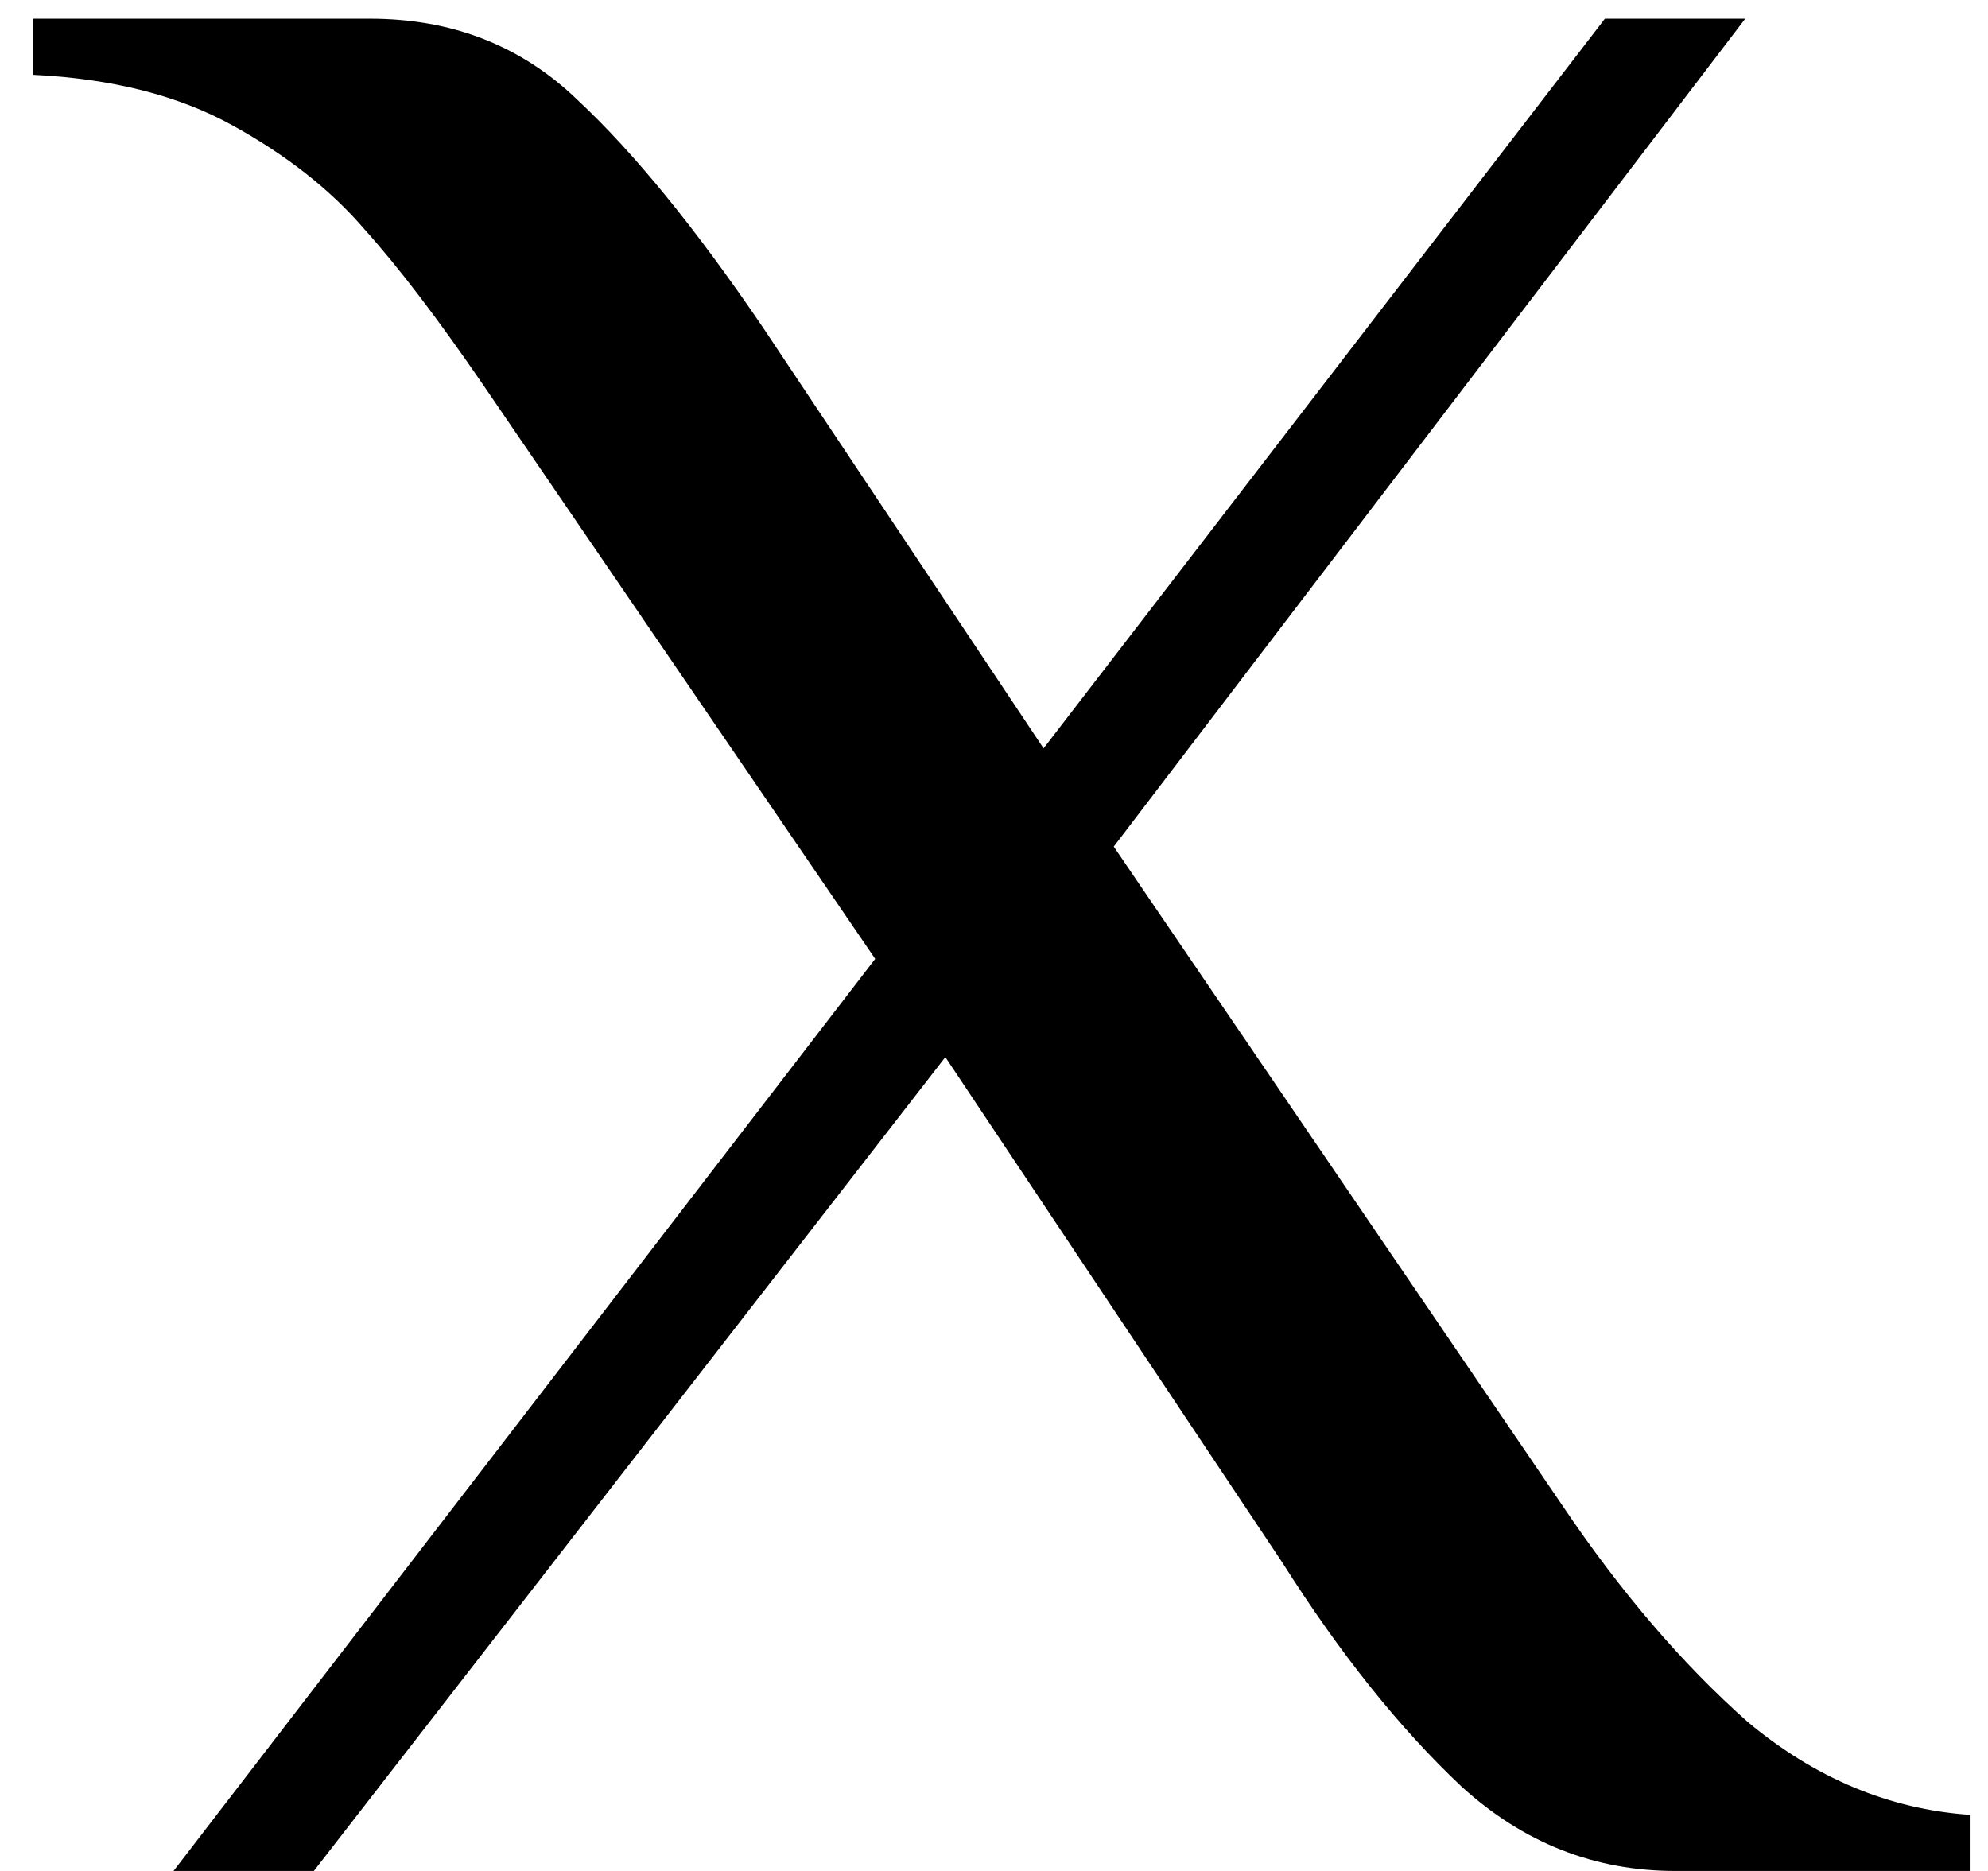 <svg width="34" height="32" viewBox="0 0 34 32" fill="none" xmlns="http://www.w3.org/2000/svg">
<path d="M14.968 16.4L8.248 6.56C7.48 5.44 6.808 4.56 6.232 3.92C5.656 3.248 4.904 2.656 3.976 2.144C3.048 1.632 1.912 1.344 0.568 1.28V0.32H6.328C7.736 0.32 8.92 0.784 9.88 1.712C10.84 2.608 11.896 3.904 13.048 5.6L17.848 12.8L27.448 0.32H29.848L19.048 14.48L26.728 25.76C27.72 27.232 28.776 28.464 29.896 29.456C31.048 30.416 32.312 30.944 33.688 31.04V32H28.648C27.272 32 26.056 31.52 25 30.56C23.944 29.568 22.92 28.288 21.928 26.72L16.168 18.08L5.368 32H2.968L14.968 16.4Z" fill="black"/>
</svg>

